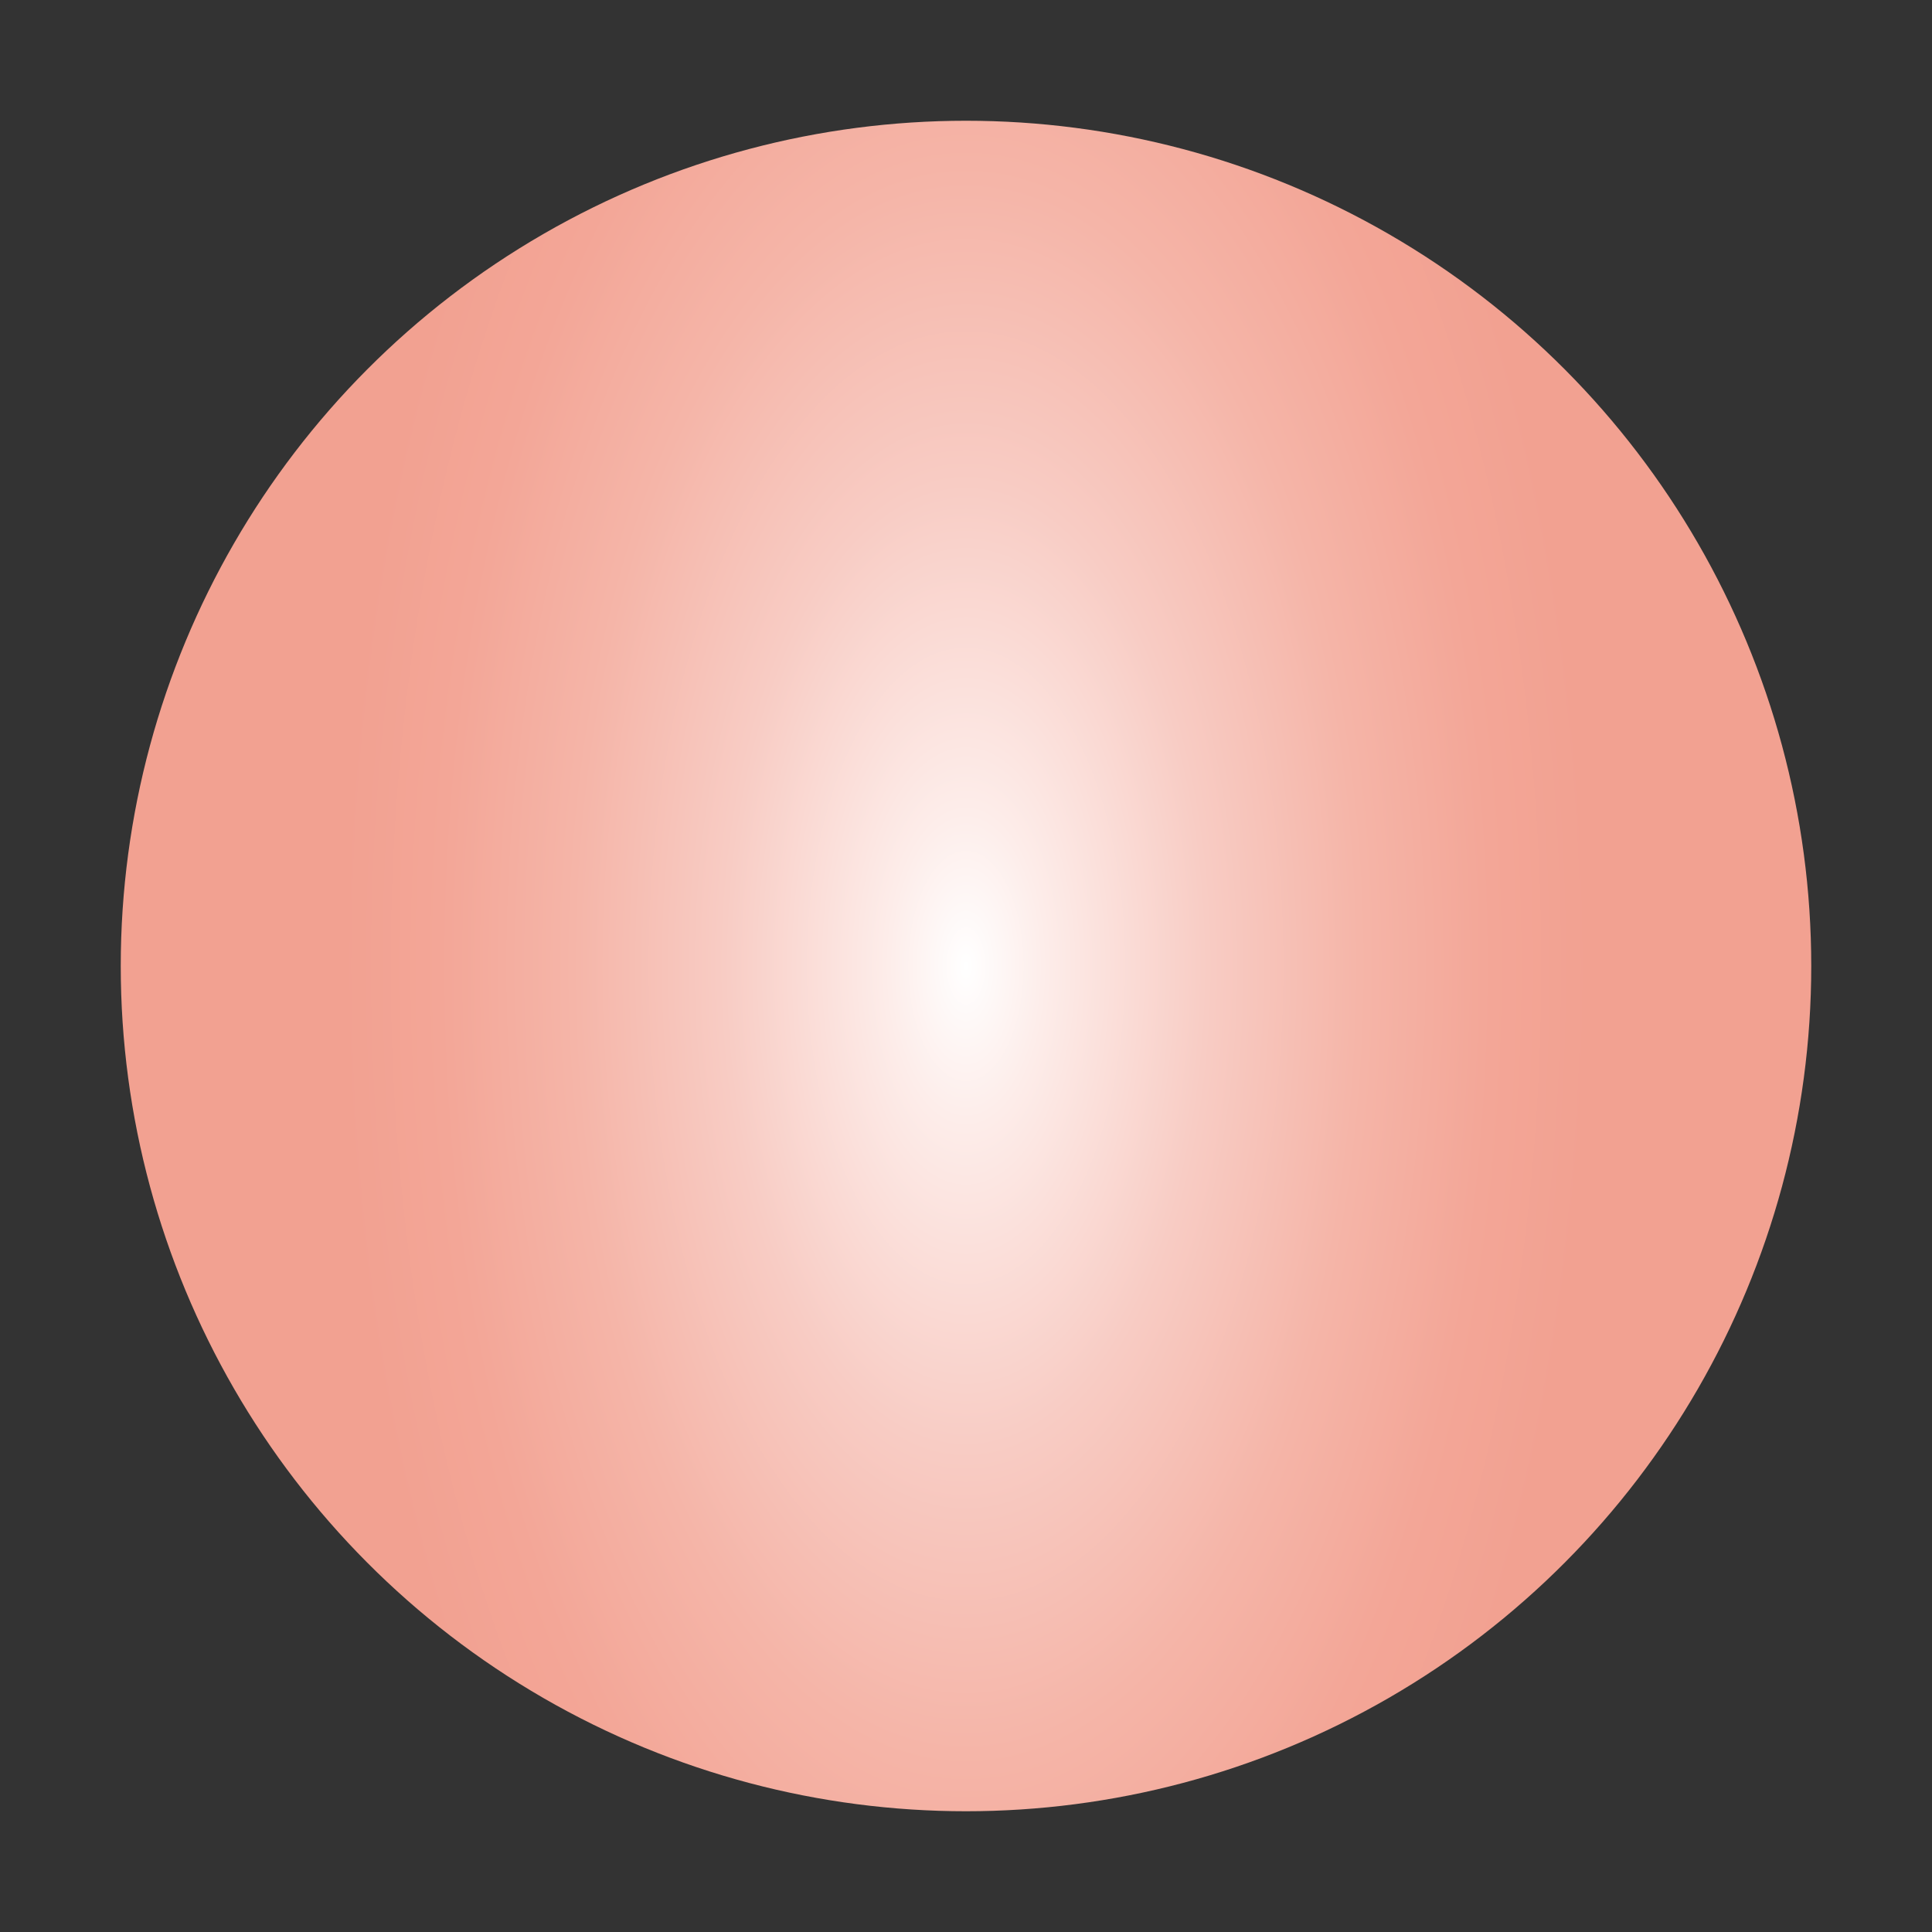 <?xml version="1.0" encoding="utf-8"?>
<!-- Generator: Adobe Illustrator 25.2.1, SVG Export Plug-In . SVG Version: 6.00 Build 0)  -->
<svg version="1.1" id="Layer_1" xmlns="http://www.w3.org/2000/svg" xmlns:xlink="http://www.w3.org/1999/xlink" x="0px" y="0px"
	 viewBox="0 0 8 8" style="enable-background:new 0 0 8 8;" xml:space="preserve">
<rect x="0" y="0" width="8" height="8" fill="#333333" stroke="none"/>
<style type="text/css">
	.st0{fill:url(#SVGID_1_);}
</style>
<radialGradient id="SVGID_1_" cx="4" cy="4" r="3.5" gradientTransform="matrix(1 0 0 2 0 -4)" gradientUnits="userSpaceOnUse">
	<stop  offset="0" style="stop-color:#FFFFFF"/>
	<stop  offset="0.091" style="stop-color:#FDEDEA"/>
	<stop  offset="0.286" style="stop-color:#F8CCC4"/>
	<stop  offset="0.466" style="stop-color:#F5B5A8"/>
	<stop  offset="0.623" style="stop-color:#F3A697"/>
	<stop  offset="0.74" style="stop-color:#F2A191"/>
</radialGradient>
<circle class="st0" cx="4" cy="4" r="3.5"/>
</svg>
